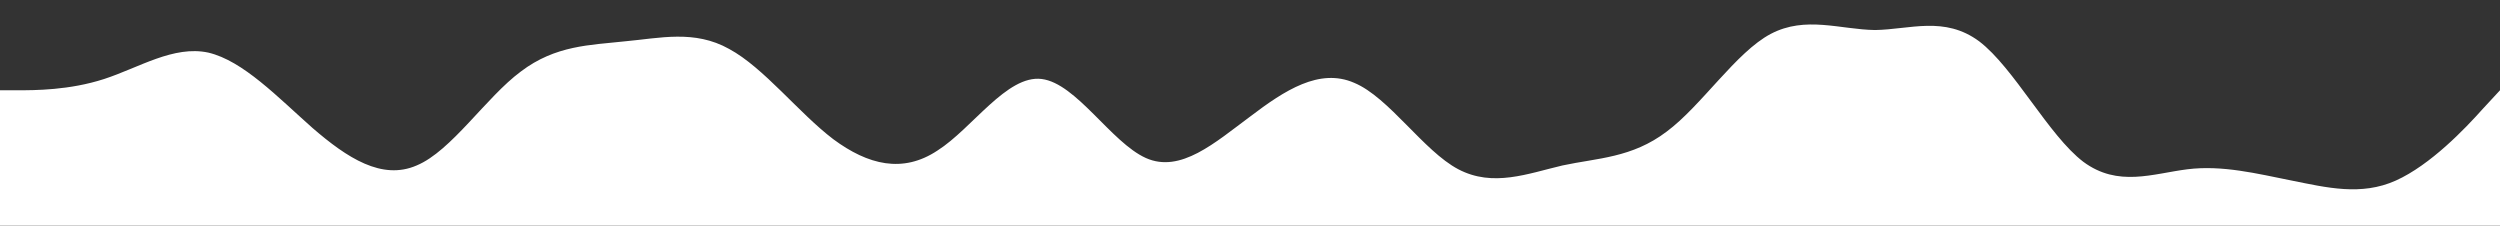 <?xml version="1.0" standalone="no"?>
<svg xmlns:xlink="http://www.w3.org/1999/xlink" id="wave" style="transform:rotate(0deg); transition: 0.3s" viewBox="0 0 1440 130" version="1.1" xmlns="http://www.w3.org/2000/svg"><rect x="0" y="0" width="1440" height="130" fill="#333333" stroke="none"/><defs><linearGradient id="sw-gradient-0" x1="0" x2="0" y1="1" y2="0"><stop stop-color="rgba(255, 255, 255, 1)" offset="0%"/><stop stop-color="rgba(255, 255, 255, 1)" offset="100%"/></linearGradient></defs><path style="transform:translate(0, 0px); opacity:1" fill="url(#sw-gradient-0)" d="M0,52L10,52C20,52,40,52,60,45.5C80,39,100,26,120,30.3C140,35,160,56,180,73.7C200,91,220,104,240,95.3C260,87,280,56,300,41.2C320,26,340,26,360,23.8C380,22,400,17,420,28.2C440,39,460,65,480,80.2C500,95,520,100,540,86.7C560,74,580,43,600,45.5C620,48,640,82,660,91C680,100,700,82,720,67.2C740,52,760,39,780,47.7C800,56,820,87,840,97.5C860,108,880,100,900,95.3C920,91,940,91,960,75.8C980,61,1000,30,1020,19.5C1040,9,1060,17,1080,17.3C1100,17,1120,9,1140,23.8C1160,39,1180,78,1200,93.2C1220,108,1240,100,1260,97.5C1280,95,1300,100,1320,104C1340,108,1360,113,1380,104C1400,95,1420,74,1430,62.8L1440,52L1440,130L1430,130C1420,130,1400,130,1380,130C1360,130,1340,130,1320,130C1300,130,1280,130,1260,130C1240,130,1220,130,1200,130C1180,130,1160,130,1140,130C1120,130,1100,130,1080,130C1060,130,1040,130,1020,130C1000,130,980,130,960,130C940,130,920,130,900,130C880,130,860,130,840,130C820,130,800,130,780,130C760,130,740,130,720,130C700,130,680,130,660,130C640,130,620,130,600,130C580,130,560,130,540,130C520,130,500,130,480,130C460,130,440,130,420,130C400,130,380,130,360,130C340,130,320,130,300,130C280,130,260,130,240,130C220,130,200,130,180,130C160,130,140,130,120,130C100,130,80,130,60,130C40,130,20,130,10,130L0,130Z"/></svg>